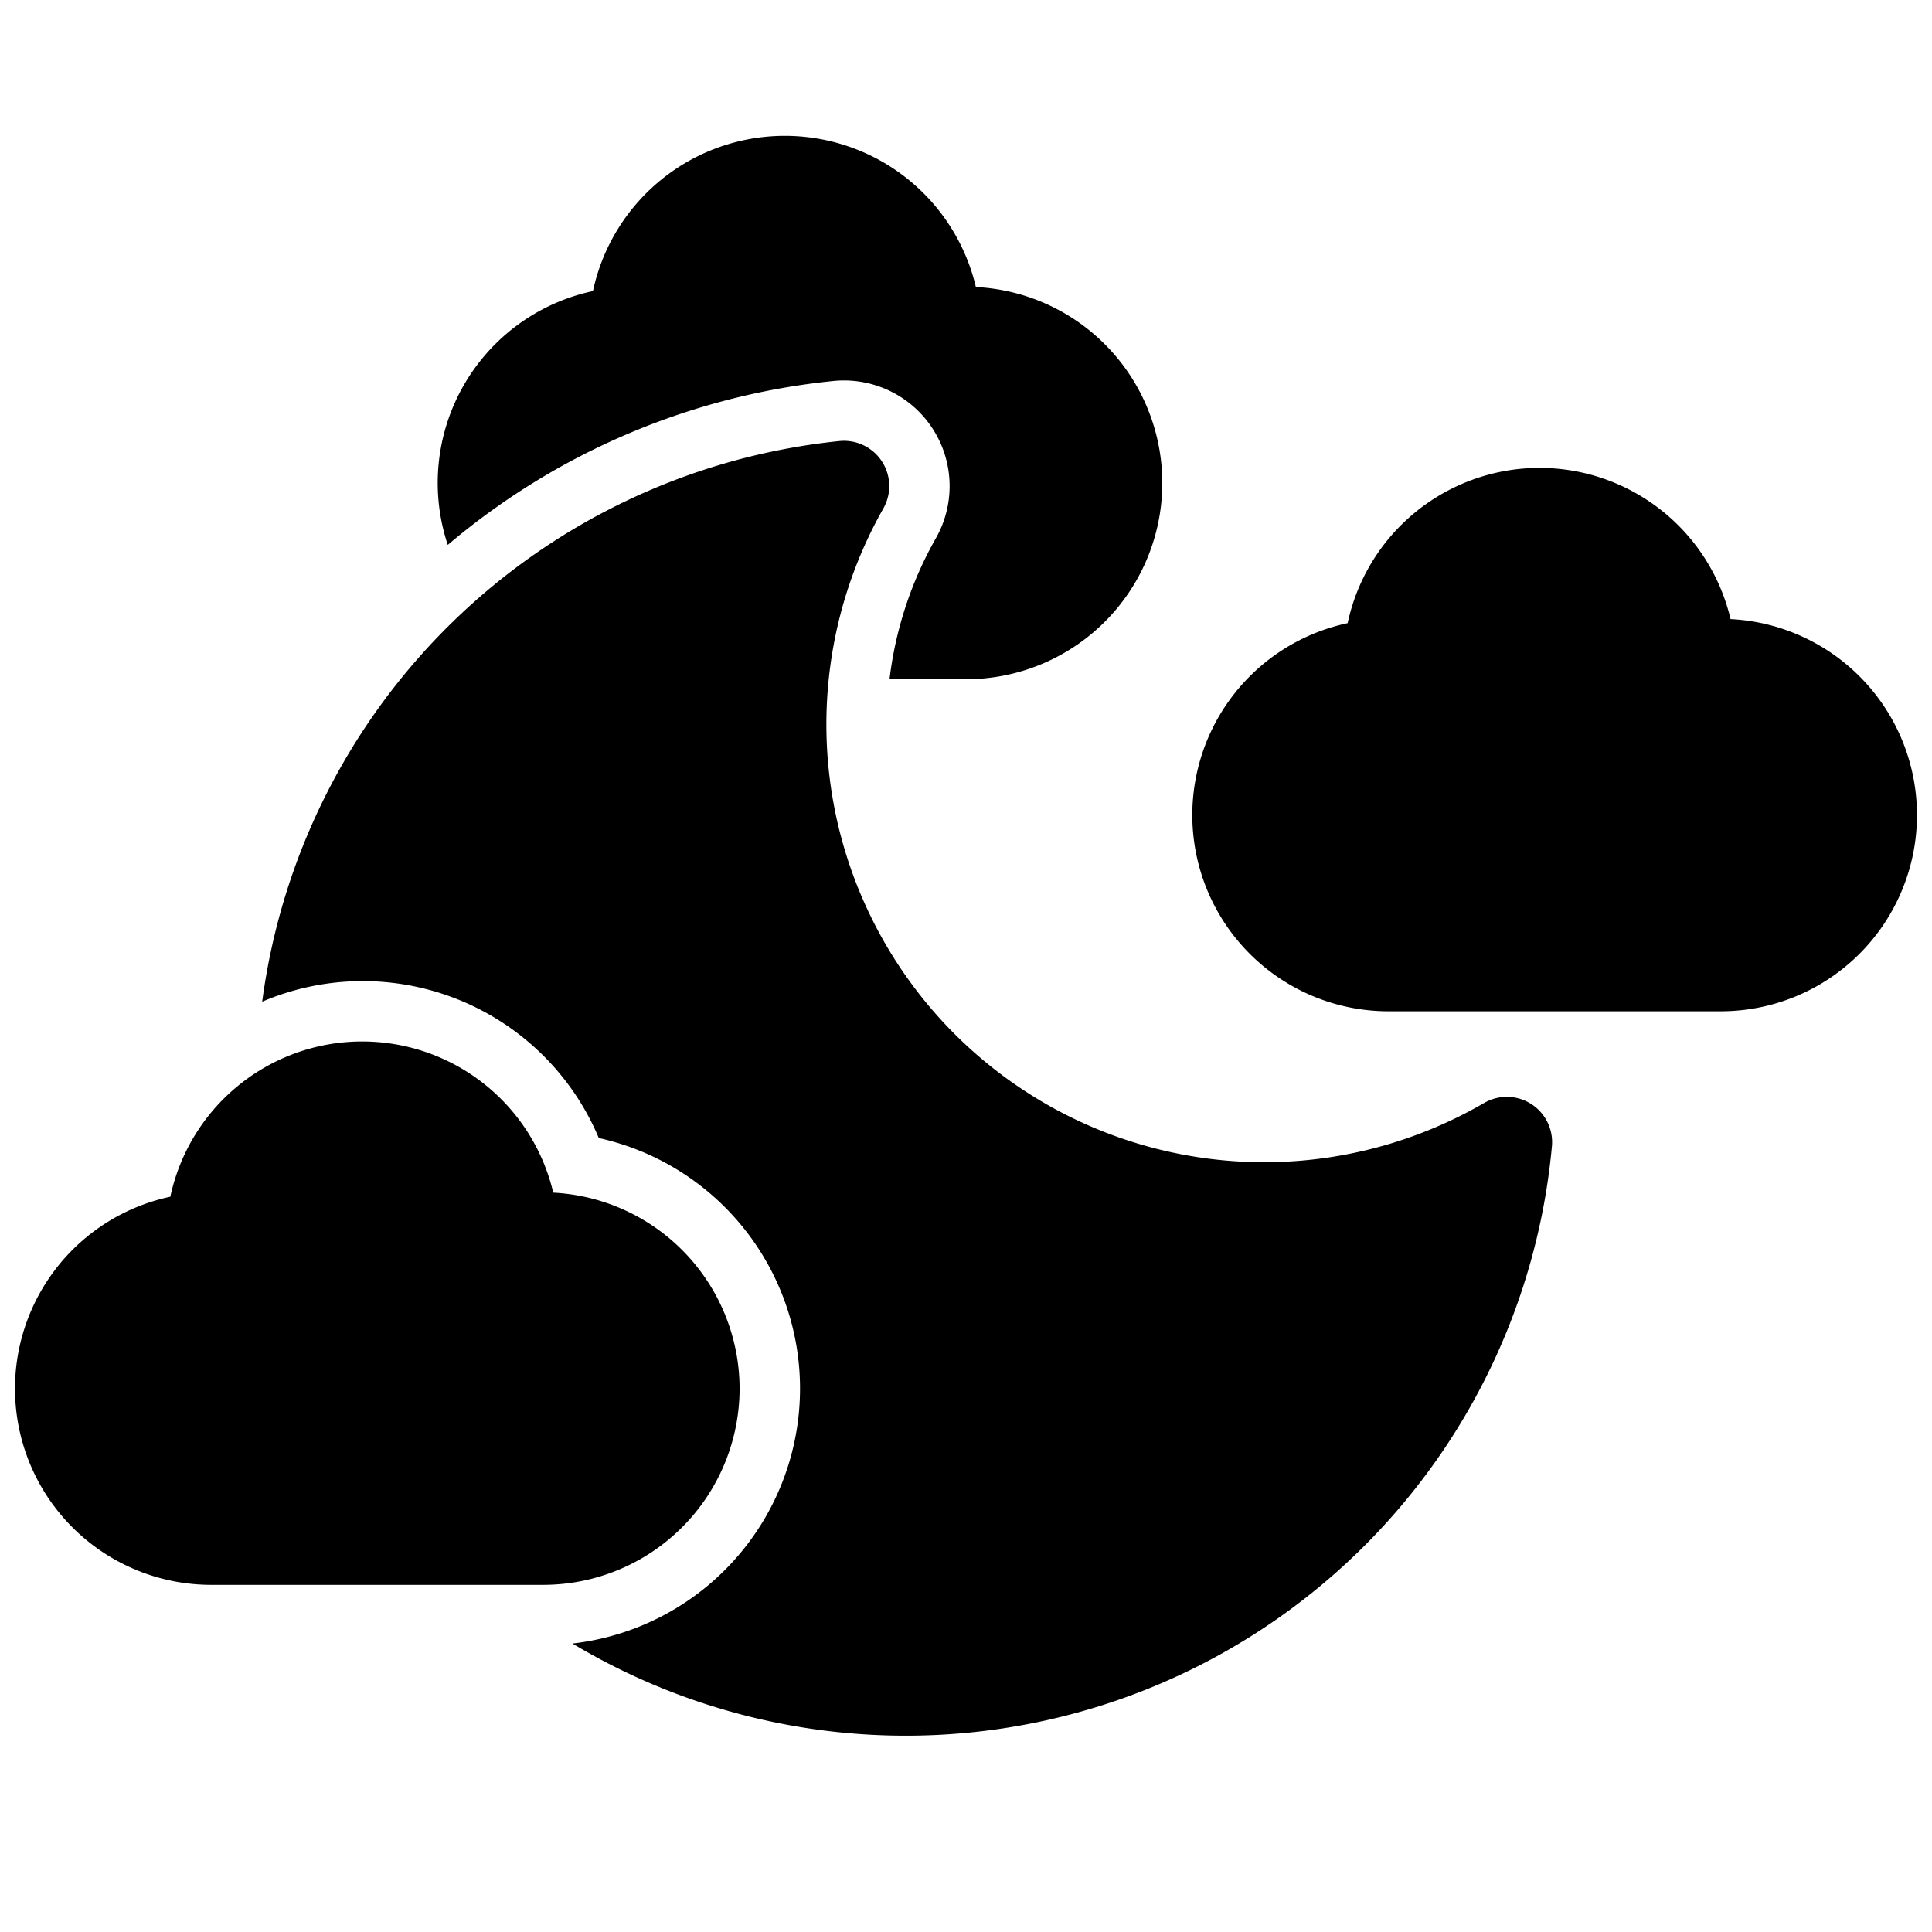 <svg height="512" viewBox="0 0 512 512" width="512" xmlns="http://www.w3.org/2000/svg"><g id="_21-moon" data-name="21-moon"><g id="glyph"><path d="m220.833 100.968a28 28 0 0 1 27.167 41.697 99.724 99.724 0 0 0 -12.269 37.335h20.269a52 52 0 0 0 2.618-103.935 52.007 52.007 0 0 0 -101.477 1.076 51.97 51.97 0 0 0 -38.476 67.259 187.281 187.281 0 0 1 102.168-43.432z"/><path d="m458.618 164.065a52.007 52.007 0 0 0 -101.477 1.076 52 52 0 0 0 10.859 102.859h88a52 52 0 0 0 2.618-103.935z"/><path d="m405.769 292.559a12 12 0 0 0 -12.485-.247 116.025 116.025 0 0 1 -159.194-157.556 12 12 0 0 0 -11.643-17.87 172.021 172.021 0 0 0 -152.963 148.572 67.826 67.826 0 0 1 89.2 36.13 68 68 0 0 1 -6.984 133.963 171.96 171.96 0 0 0 259.574-131.783 12 12 0 0 0 -5.505-11.209z"/><path d="m196 368a52.068 52.068 0 0 0 -49.382-51.935 52.007 52.007 0 0 0 -101.477 1.076 52 52 0 0 0 10.859 102.859h88a52.059 52.059 0 0 0 52-52z"/></g></g></svg>